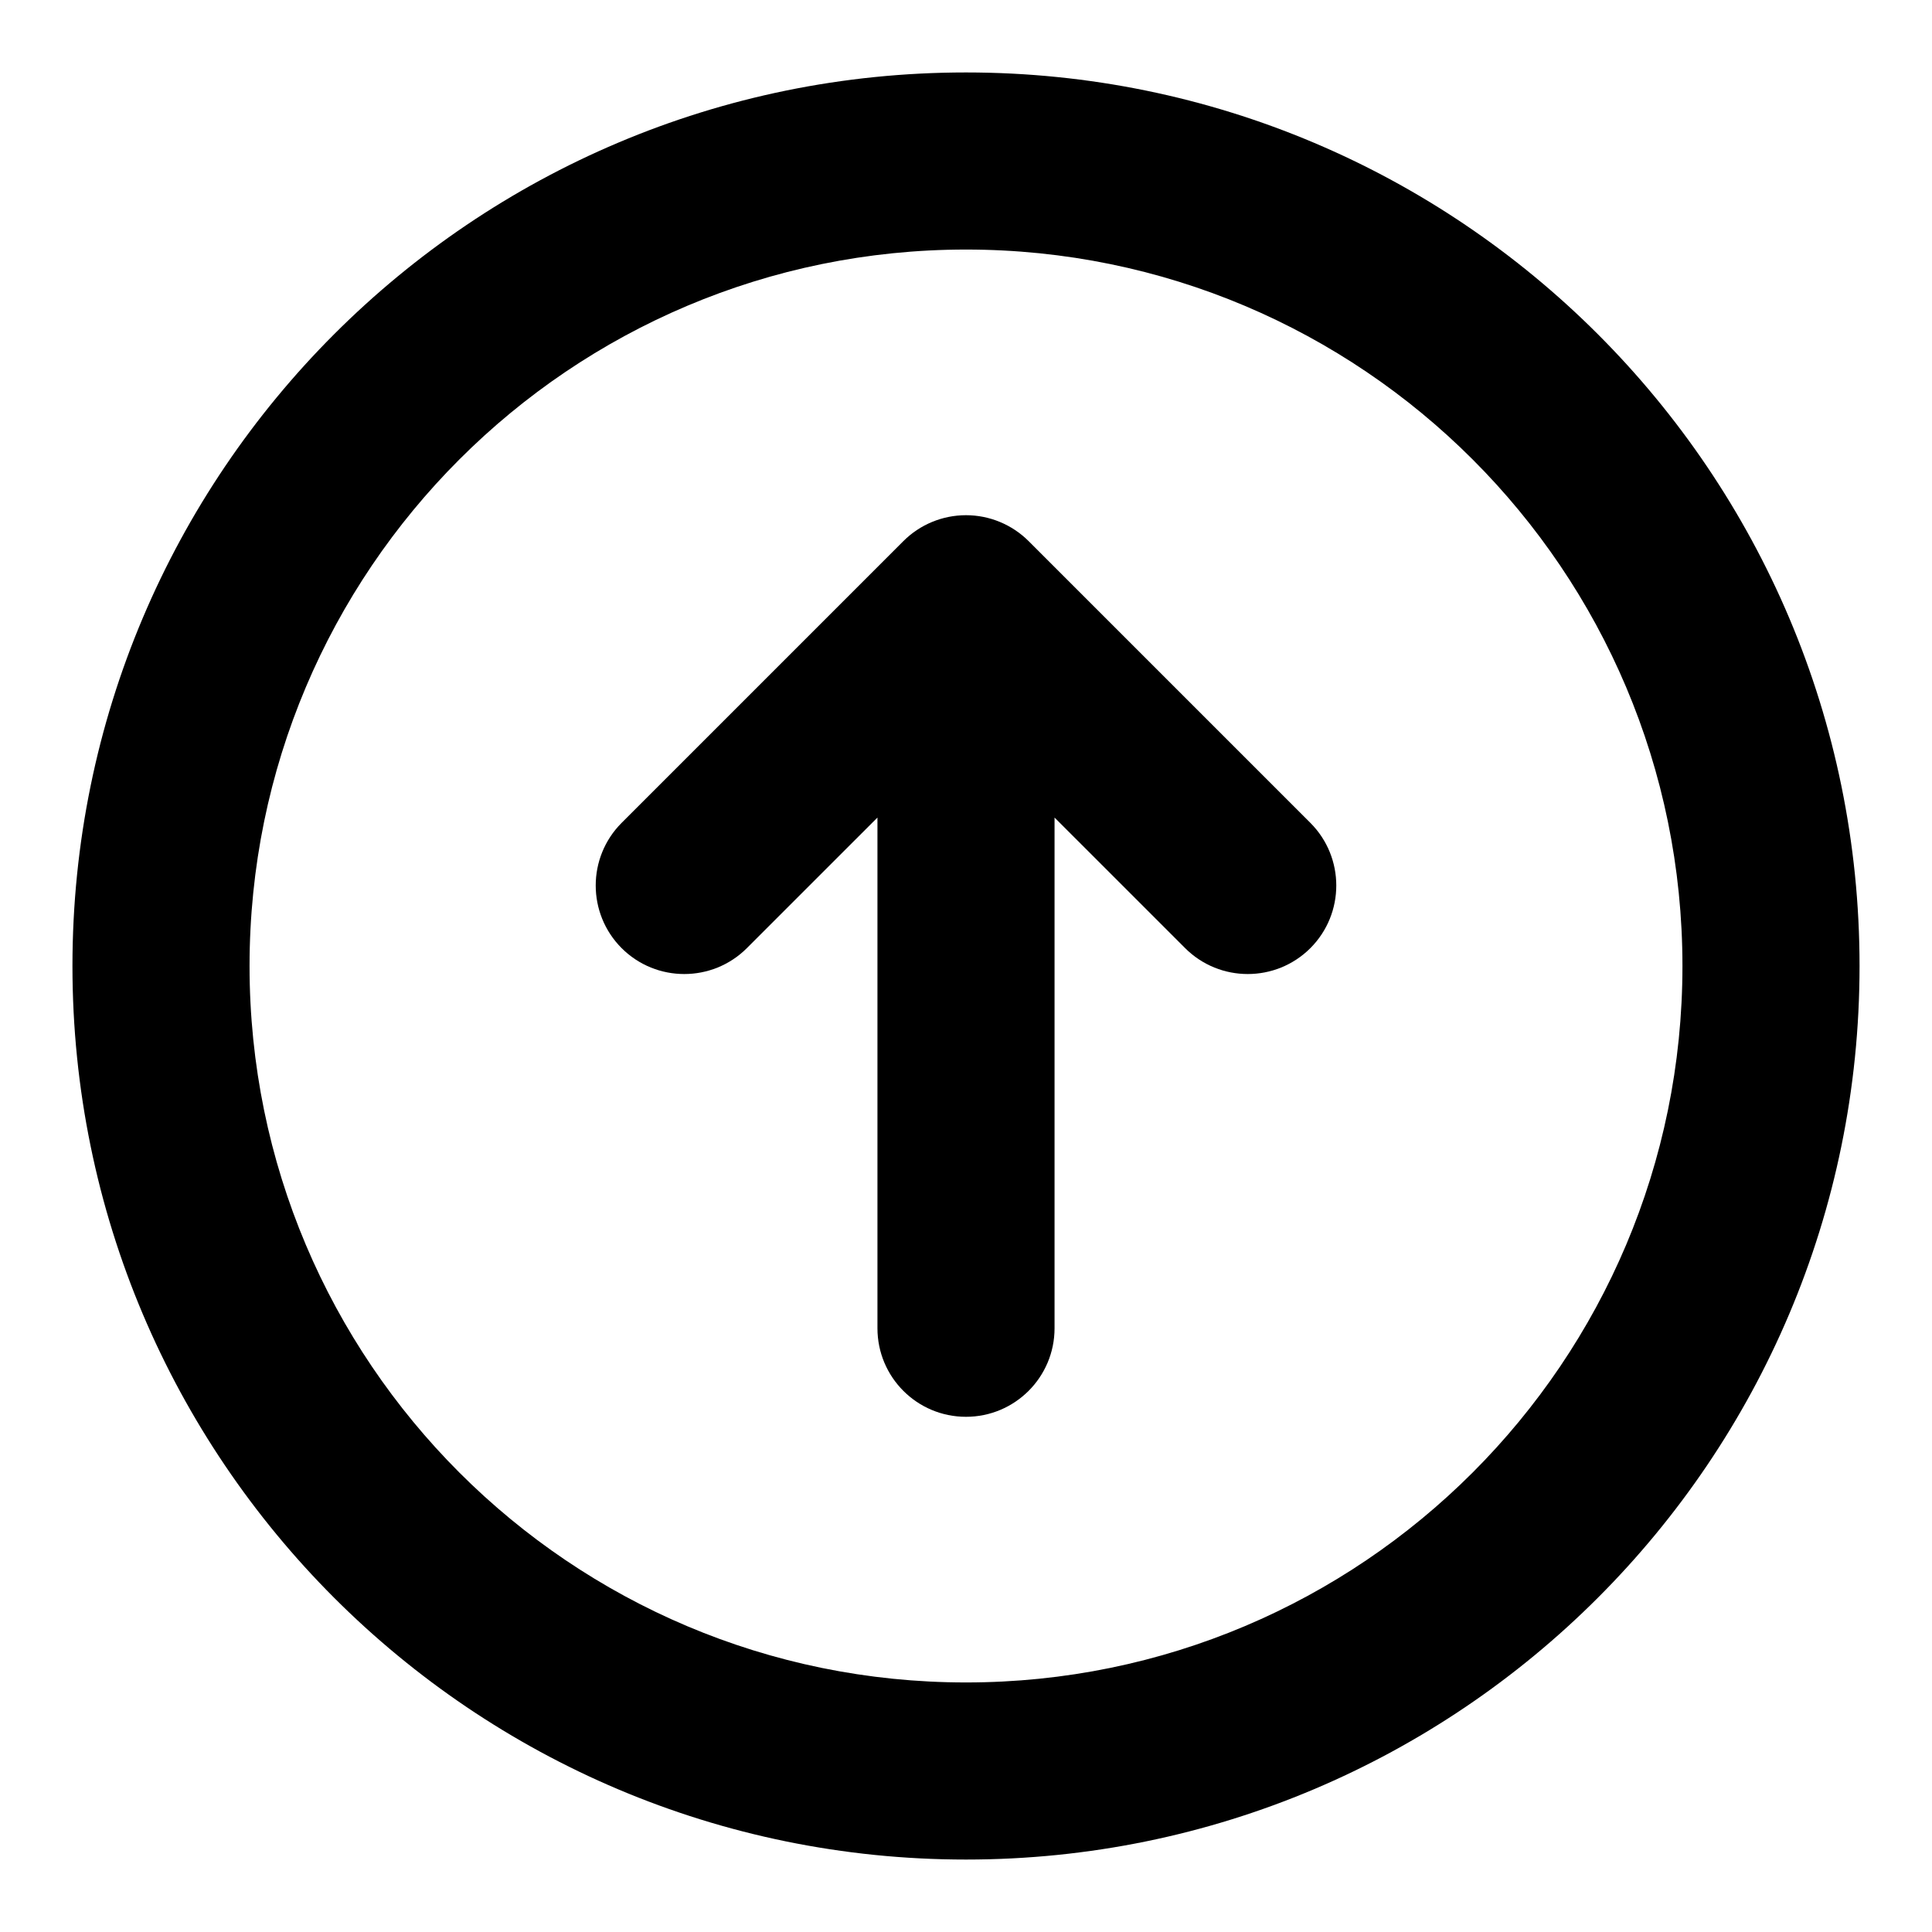 <svg width="24" height="24" viewBox="0 0 24 24" fill="currentColor" xmlns="http://www.w3.org/2000/svg">
<g clip-path="url(#clip0_1346_2650)">
<path d="M16.278 11.778C15.848 12.207 15.152 12.207 14.722 11.778L13.1 10.156L13.1 16.5C13.1 17.108 12.607 17.6 12 17.6C11.392 17.6 10.9 17.108 10.9 16.5V10.156L9.278 11.778C8.848 12.207 8.152 12.207 7.722 11.778C7.293 11.348 7.293 10.652 7.722 10.222L11.222 6.722C11.428 6.516 11.708 6.4 12 6.4C12.292 6.4 12.571 6.516 12.778 6.722L16.278 10.222C16.707 10.652 16.707 11.348 16.278 11.778Z"  />
<path fill-rule="evenodd" clip-rule="evenodd" d="M0.9 12C0.9 5.87 5.87 0.9 12 0.9C18.13 0.9 23.1 5.87 23.1 12C23.1 18.13 18.13 23.1 12 23.1C5.87 23.1 0.9 18.13 0.9 12ZM12 3.1C7.085 3.1 3.1 7.085 3.1 12C3.1 16.915 7.085 20.9 12 20.9C16.915 20.9 20.9 16.915 20.9 12C20.9 7.085 16.915 3.1 12 3.1Z"  />
</g>
<defs>
<clipPath id="clip0_1346_2650">
<rect width="24" height="24" fill="white"/>
</clipPath>
</defs>
</svg>
